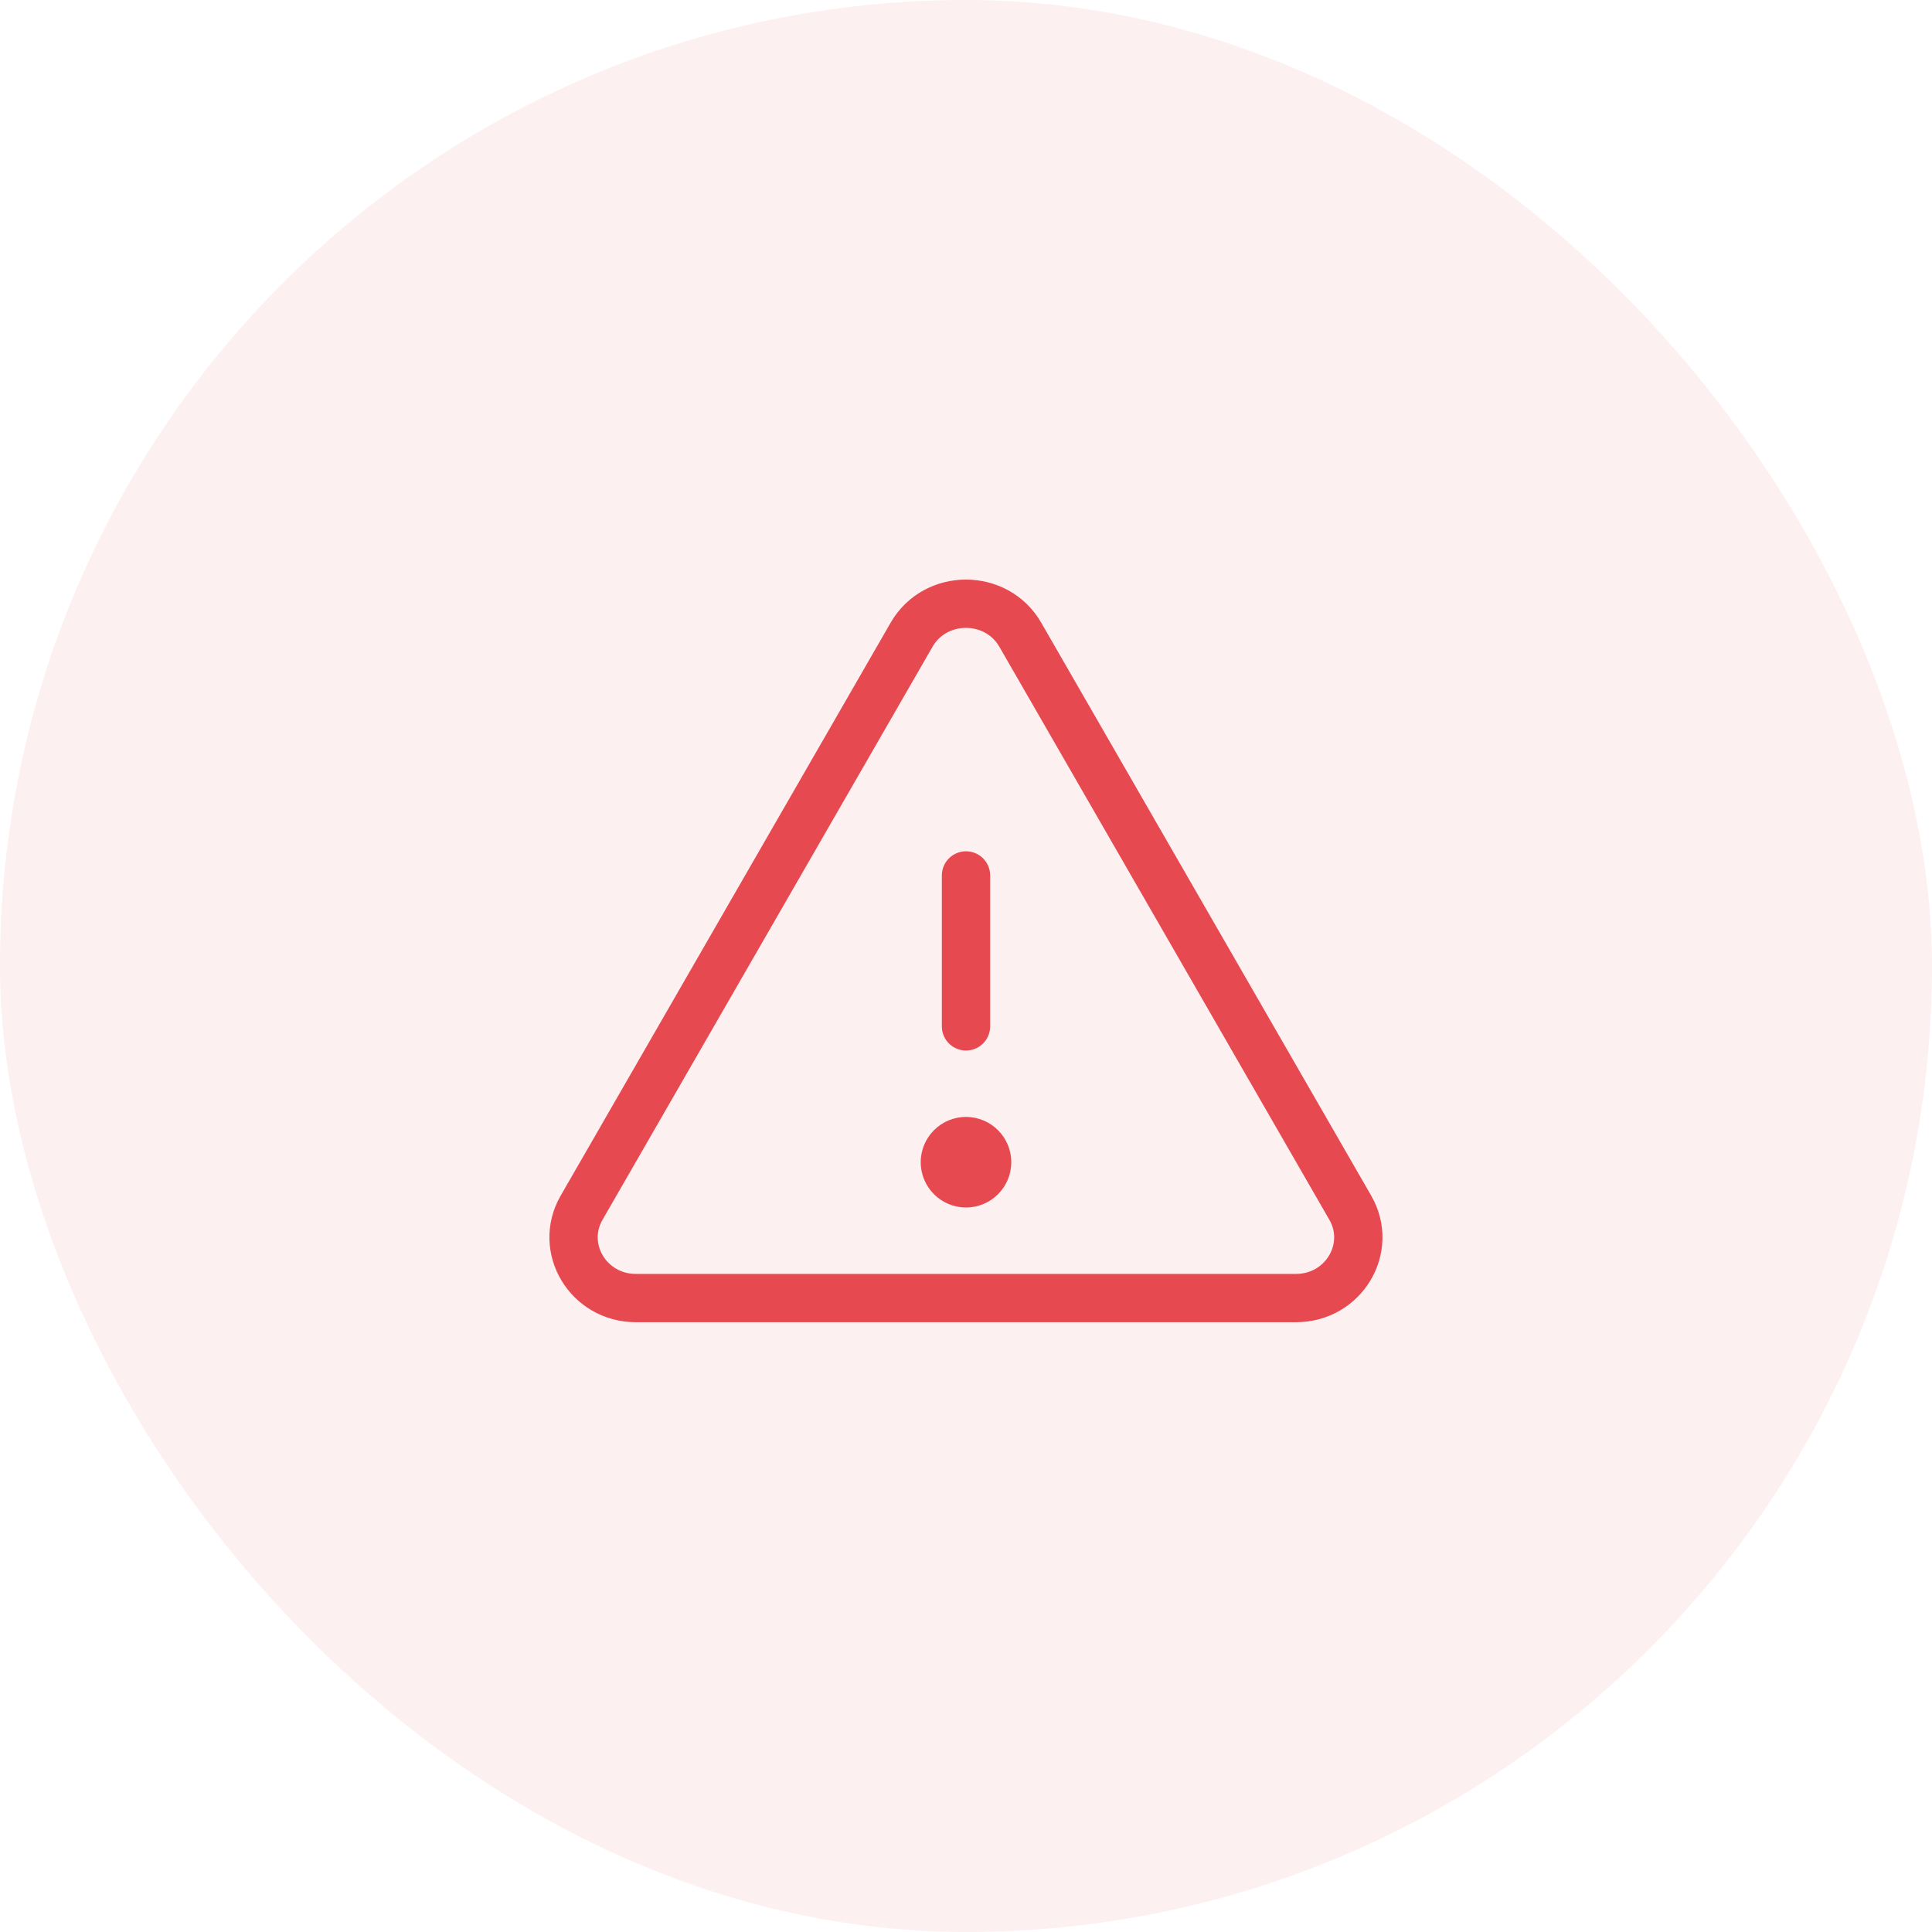 <svg width="64" height="64" viewBox="0 0 64 64" fill="none" xmlns="http://www.w3.org/2000/svg">
<rect width="64" height="64" rx="32" fill="#E74951" fill-opacity="0.08"/>
<path d="M33.799 21.027L44.732 40.011C45.498 41.349 44.508 43 42.931 43H21.066C19.488 43 18.498 41.349 19.264 40.011L30.197 21.027C30.984 19.657 33.012 19.657 33.799 21.027Z" stroke="#E74951" stroke-width="1.6" stroke-linecap="round" strokeLinejoin="round"/>
<path d="M32 34V29" stroke="#E74951" stroke-width="1.6" stroke-linecap="round" strokeLinejoin="round"/>
<path d="M32 40C32.828 40 33.5 39.328 33.5 38.5C33.5 37.672 32.828 37 32 37C31.172 37 30.5 37.672 30.5 38.5C30.5 39.328 31.172 40 32 40Z" fill="#E74951"/>
</svg>
